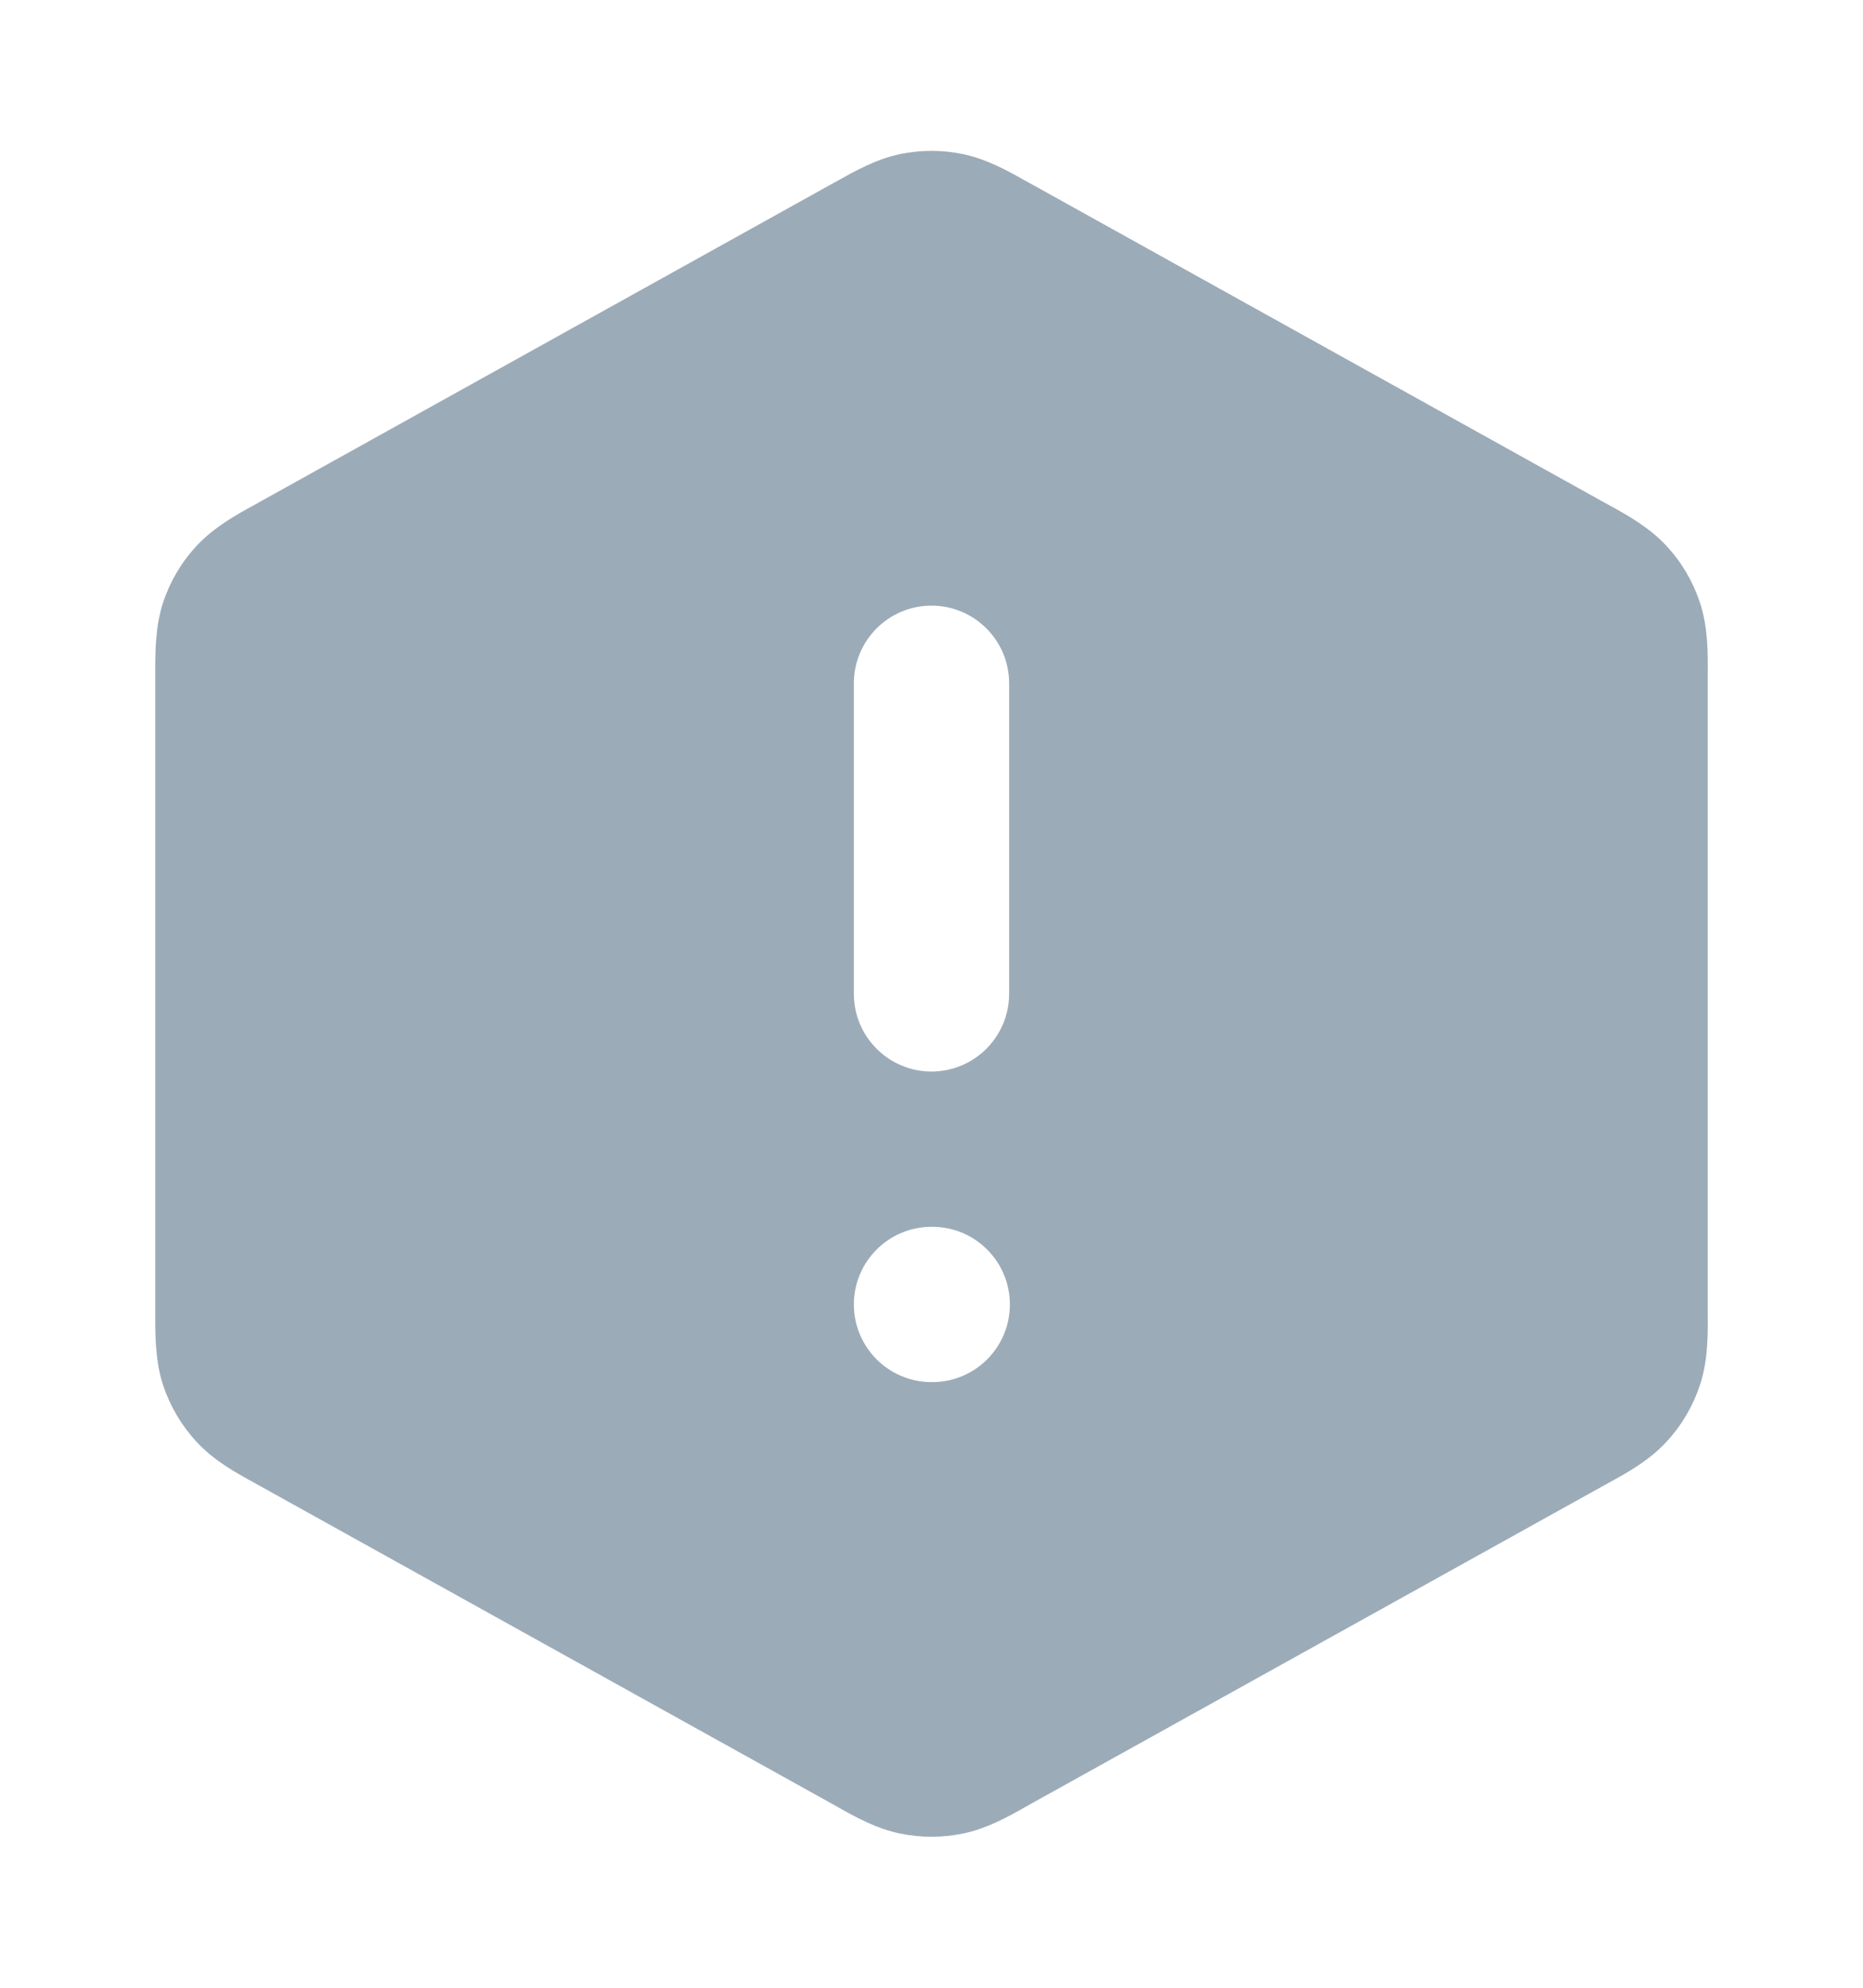 <svg width="15" height="16" viewBox="0 0 15 16" fill="none" xmlns="http://www.w3.org/2000/svg">
<path fill-rule="evenodd" clip-rule="evenodd" d="M7.752 1.24C7.586 1.206 7.415 1.206 7.248 1.24C7.056 1.28 6.885 1.376 6.748 1.453L6.711 1.473L2.086 4.043L2.047 4.065C1.902 4.144 1.721 4.244 1.581 4.396C1.46 4.526 1.369 4.681 1.313 4.85C1.249 5.046 1.25 5.253 1.25 5.418L1.25 5.463V10.537L1.25 10.582C1.25 10.746 1.249 10.954 1.313 11.149C1.369 11.318 1.46 11.473 1.581 11.604C1.72 11.756 1.902 11.856 2.047 11.935L2.086 11.957L6.711 14.526L6.748 14.547C6.885 14.624 7.056 14.72 7.248 14.759C7.415 14.793 7.586 14.793 7.752 14.759C7.944 14.72 8.116 14.624 8.252 14.547L8.289 14.526L12.914 11.957L12.954 11.935C13.098 11.856 13.28 11.756 13.419 11.604C13.54 11.473 13.631 11.318 13.687 11.149C13.752 10.954 13.751 10.746 13.75 10.582L13.75 10.537V5.463L13.75 5.418C13.751 5.253 13.752 5.046 13.687 4.85C13.631 4.681 13.54 4.526 13.419 4.396C13.28 4.244 13.098 4.144 12.954 4.065L12.914 4.043L8.289 1.473L8.252 1.453C8.116 1.376 7.944 1.28 7.752 1.24ZM8.125 5.5C8.125 5.155 7.845 4.875 7.5 4.875C7.155 4.875 6.875 5.155 6.875 5.5V8C6.875 8.345 7.155 8.625 7.5 8.625C7.845 8.625 8.125 8.345 8.125 8V5.5ZM7.5 9.875C7.155 9.875 6.875 10.155 6.875 10.5C6.875 10.845 7.155 11.125 7.5 11.125H7.506C7.852 11.125 8.131 10.845 8.131 10.5C8.131 10.155 7.852 9.875 7.506 9.875H7.5Z" fill="#9CABB8"/>
</svg>
